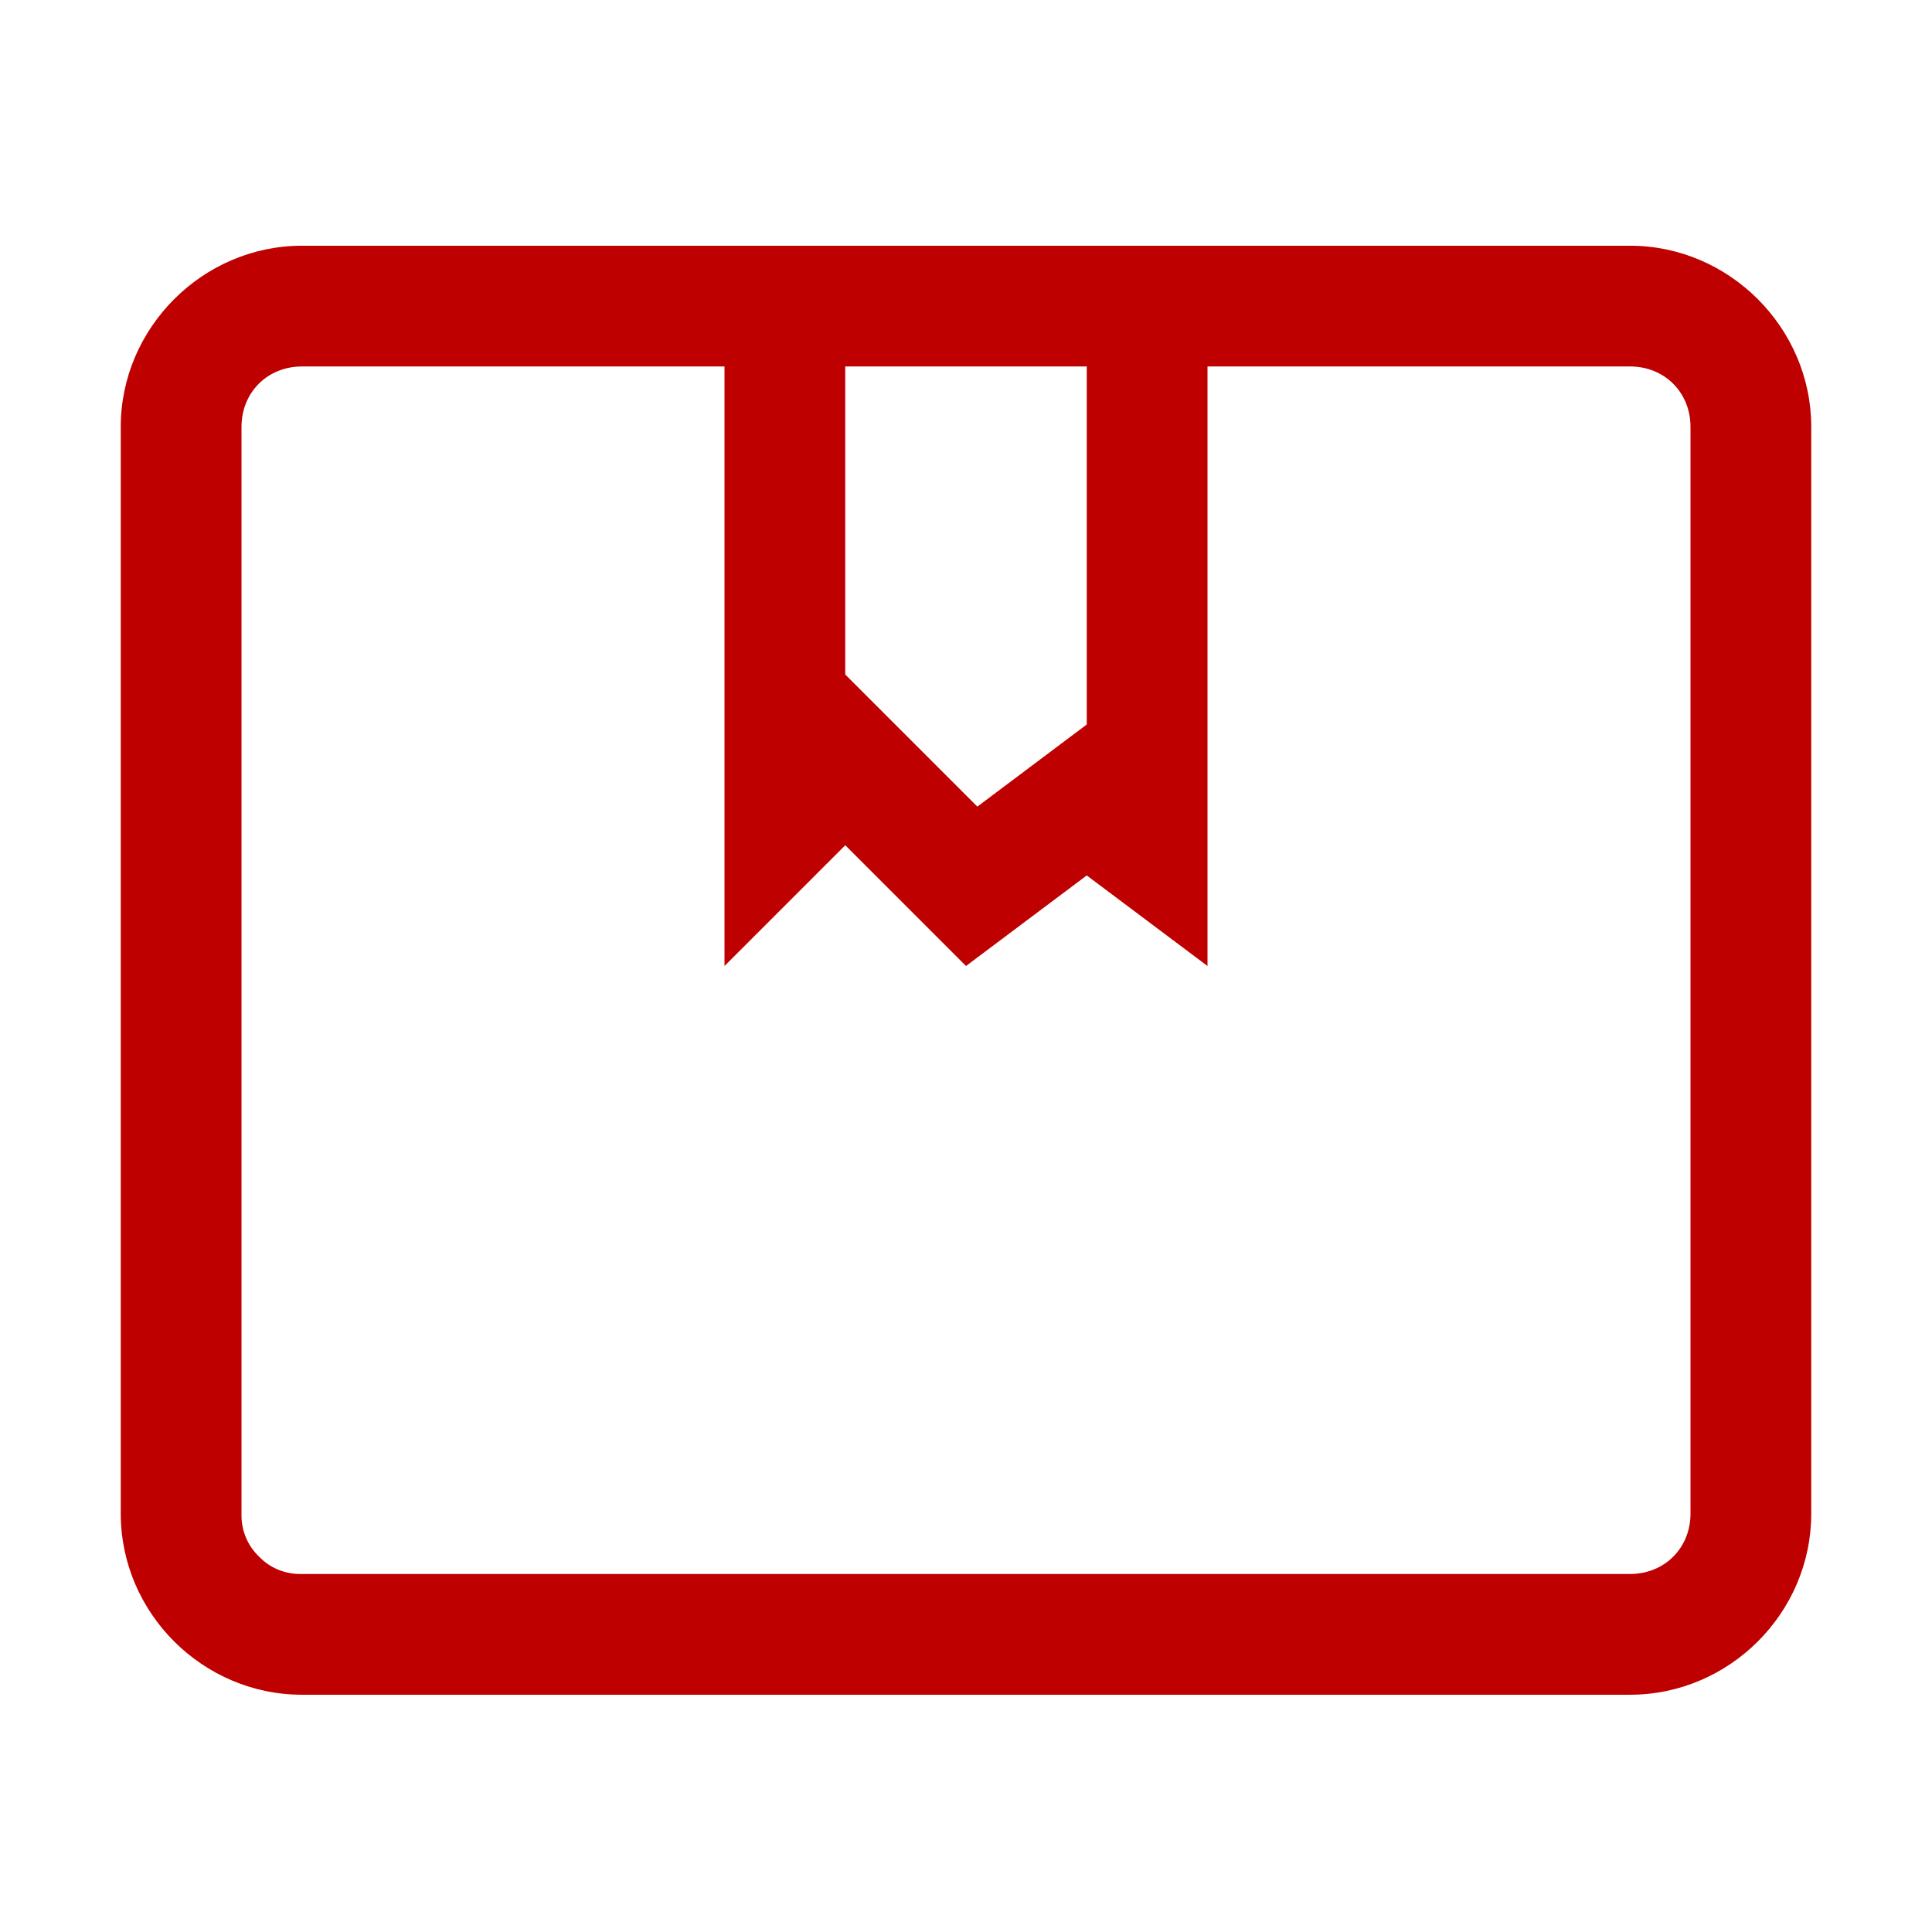 
<svg xmlns="http://www.w3.org/2000/svg" xmlns:xlink="http://www.w3.org/1999/xlink" width="16px" height="16px" viewBox="0 0 16 16" version="1.1">
<g id="surface1">
<path style=" stroke:none;fill-rule:nonzero;fill:#bf0000;fill-opacity:1;" d="M 2.5 2.035 C 1.68 2.035 1 2.715 1 3.535 L 1 12.535 C 1 13.359 1.68 14.035 2.5 14.035 L 13.5 14.035 C 14.32 14.035 15 13.359 15 12.535 L 15 3.535 C 15 2.715 14.32 2.035 13.5 2.035 Z M 2.5 3.035 L 6 3.035 L 6 8 L 7 7 L 8 8 L 9 7.25 L 10 8 L 10 3.035 L 13.5 3.035 C 13.785 3.035 14 3.25 14 3.535 L 14 12.535 C 14 12.82 13.785 13.035 13.5 13.035 L 2.5 13.035 C 2.367 13.039 2.238 12.988 2.145 12.891 C 2.047 12.797 1.996 12.668 2 12.535 L 2 3.535 C 2 3.25 2.215 3.035 2.5 3.035 Z M 7 3.035 L 9 3.035 L 9 6 L 8.094 6.68 L 7 5.586 Z M 7 3.035 "/>
</g>
</svg>
